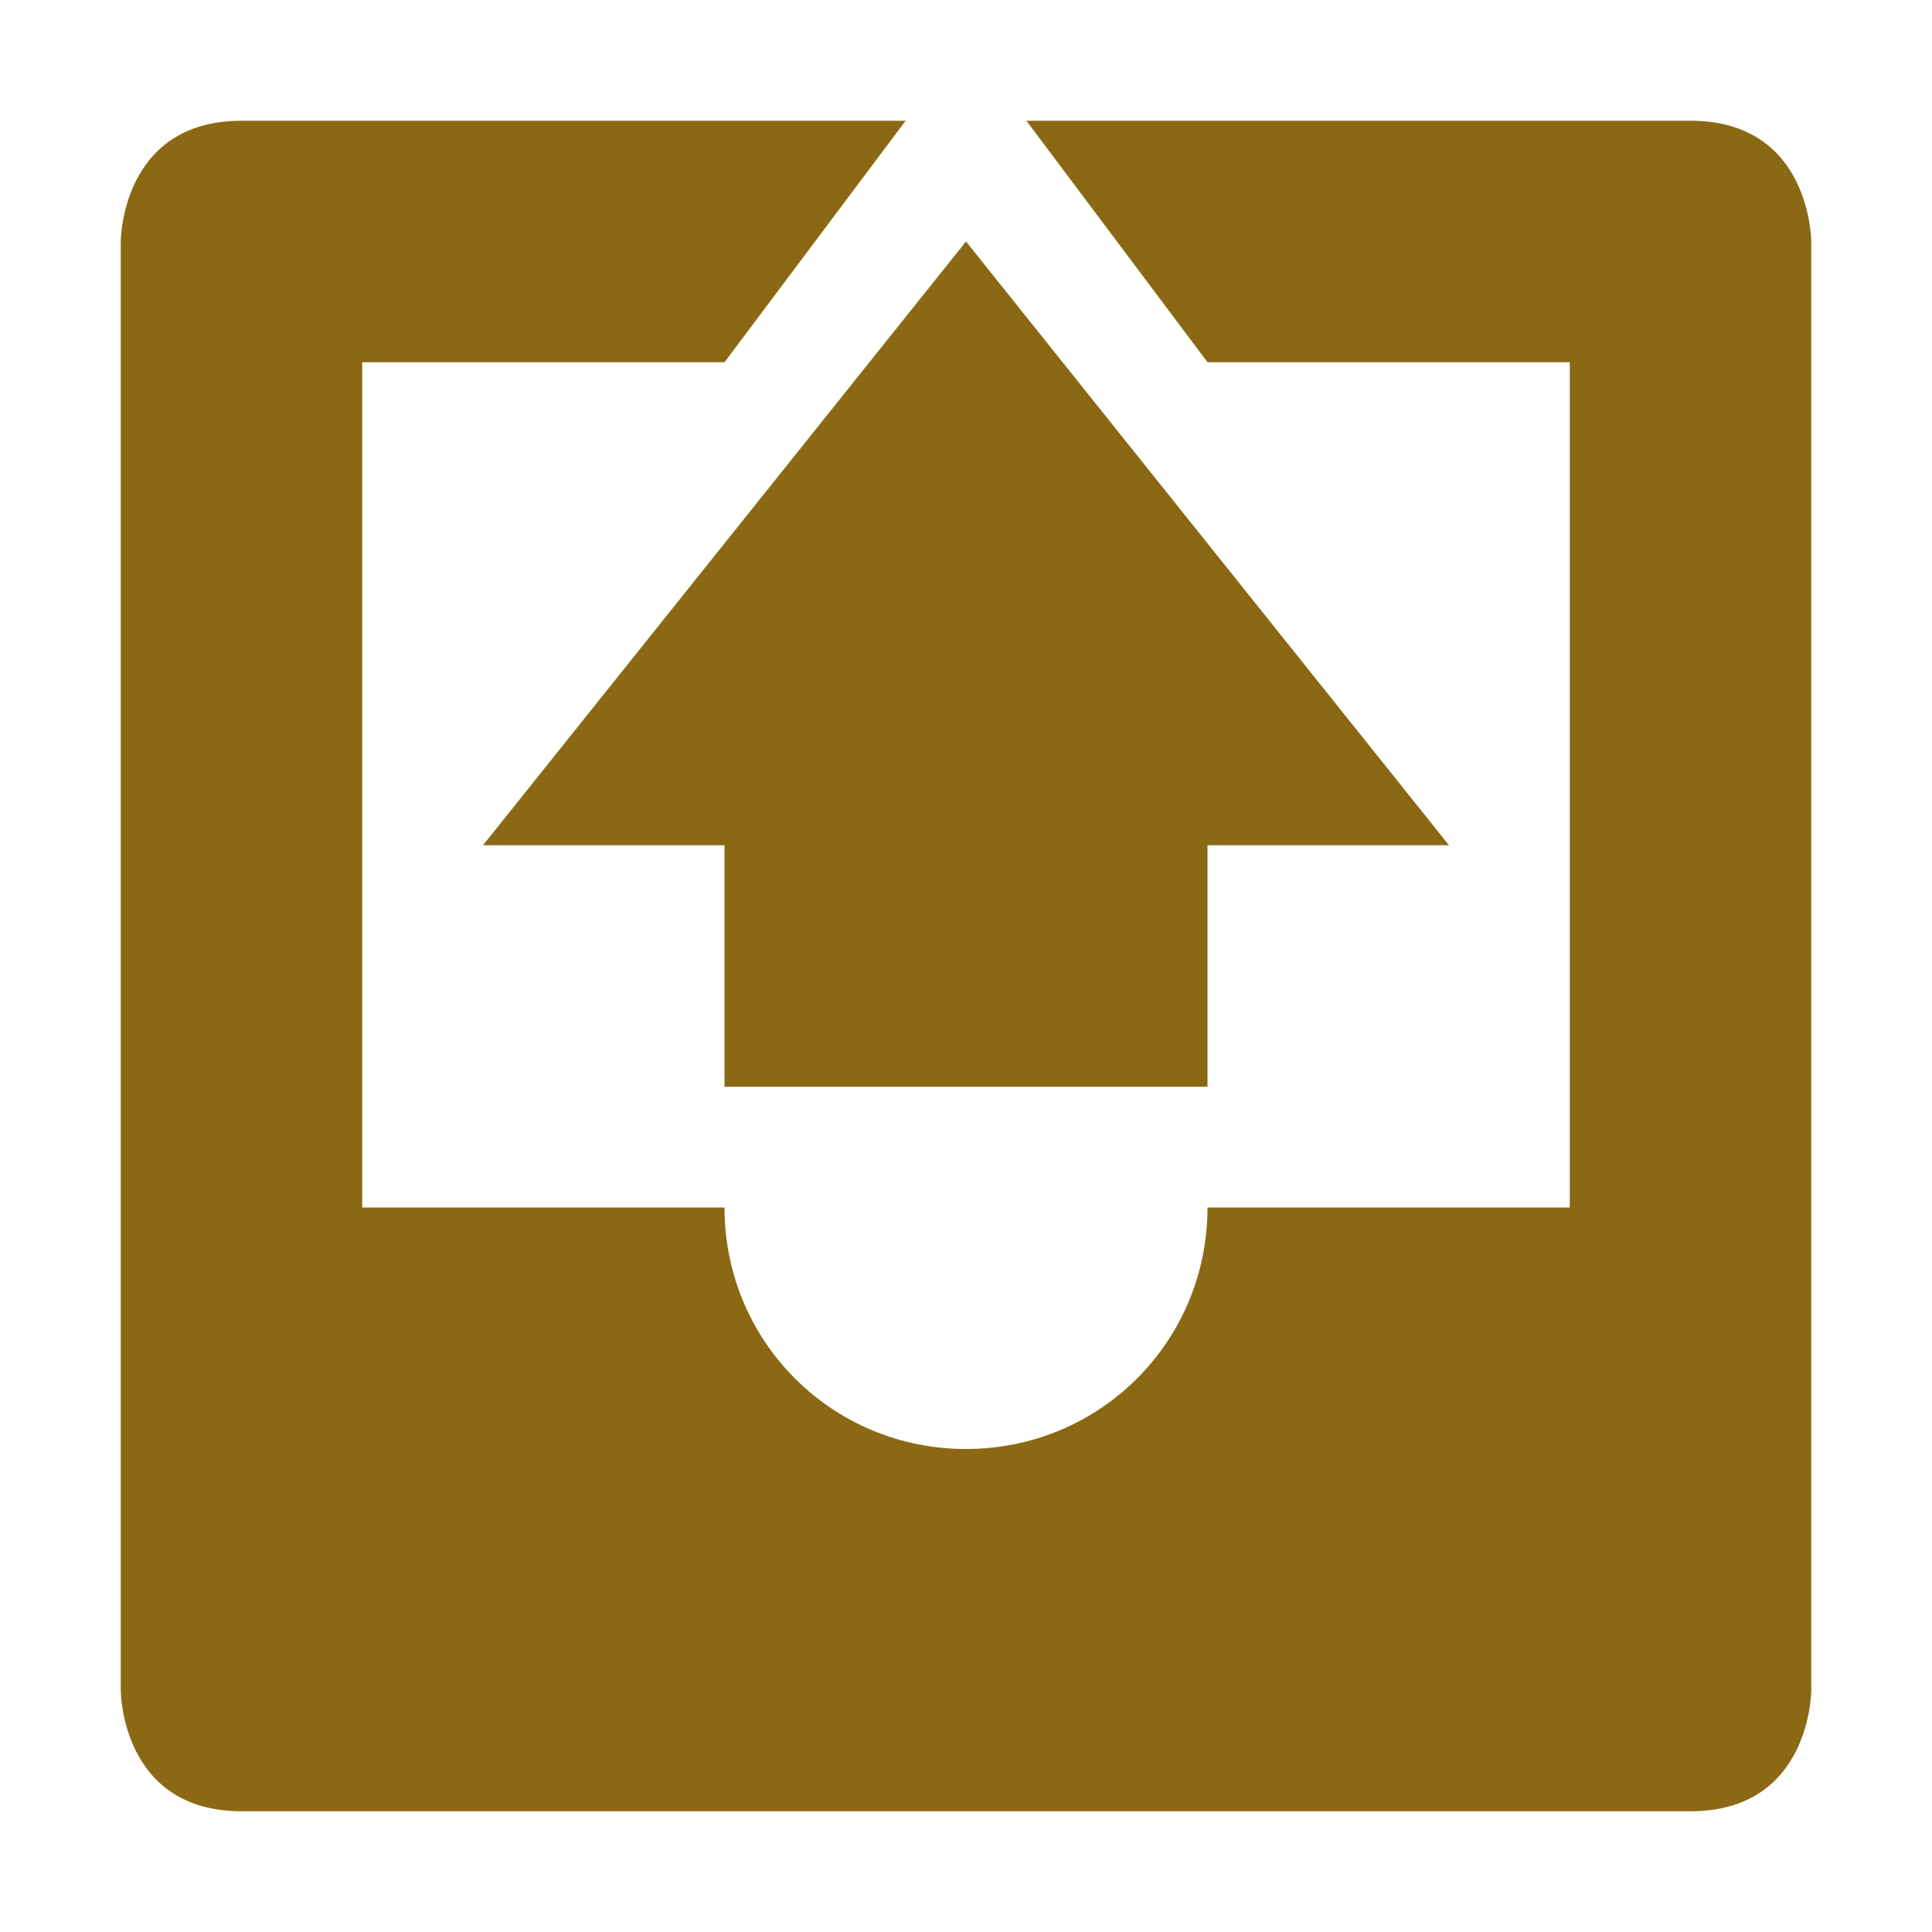<svg xmlns="http://www.w3.org/2000/svg" width="16" height="16" version="1.1">
 <path style="fill:#8b6914" d="M 2,1 C 1,1 1,2 1,2 V 14 C 1,14 1,15 2,15 H 14 C 15,15 15,14 15,14 V 2 C 15,2 15,1 14,1 H 8.5 L 10,3 H 13 V 10 H 10 C 10,11.11 9.11,12 8,12 6.89,12 6,11.11 6,10 H 3 V 3 H 6 L 7.5,1 Z"/>
 <path style="fill:#8b6914" d="M 6,9 V 7 H 4 L 8,2 12,7 H 10 V 9 Z"/>
</svg>
